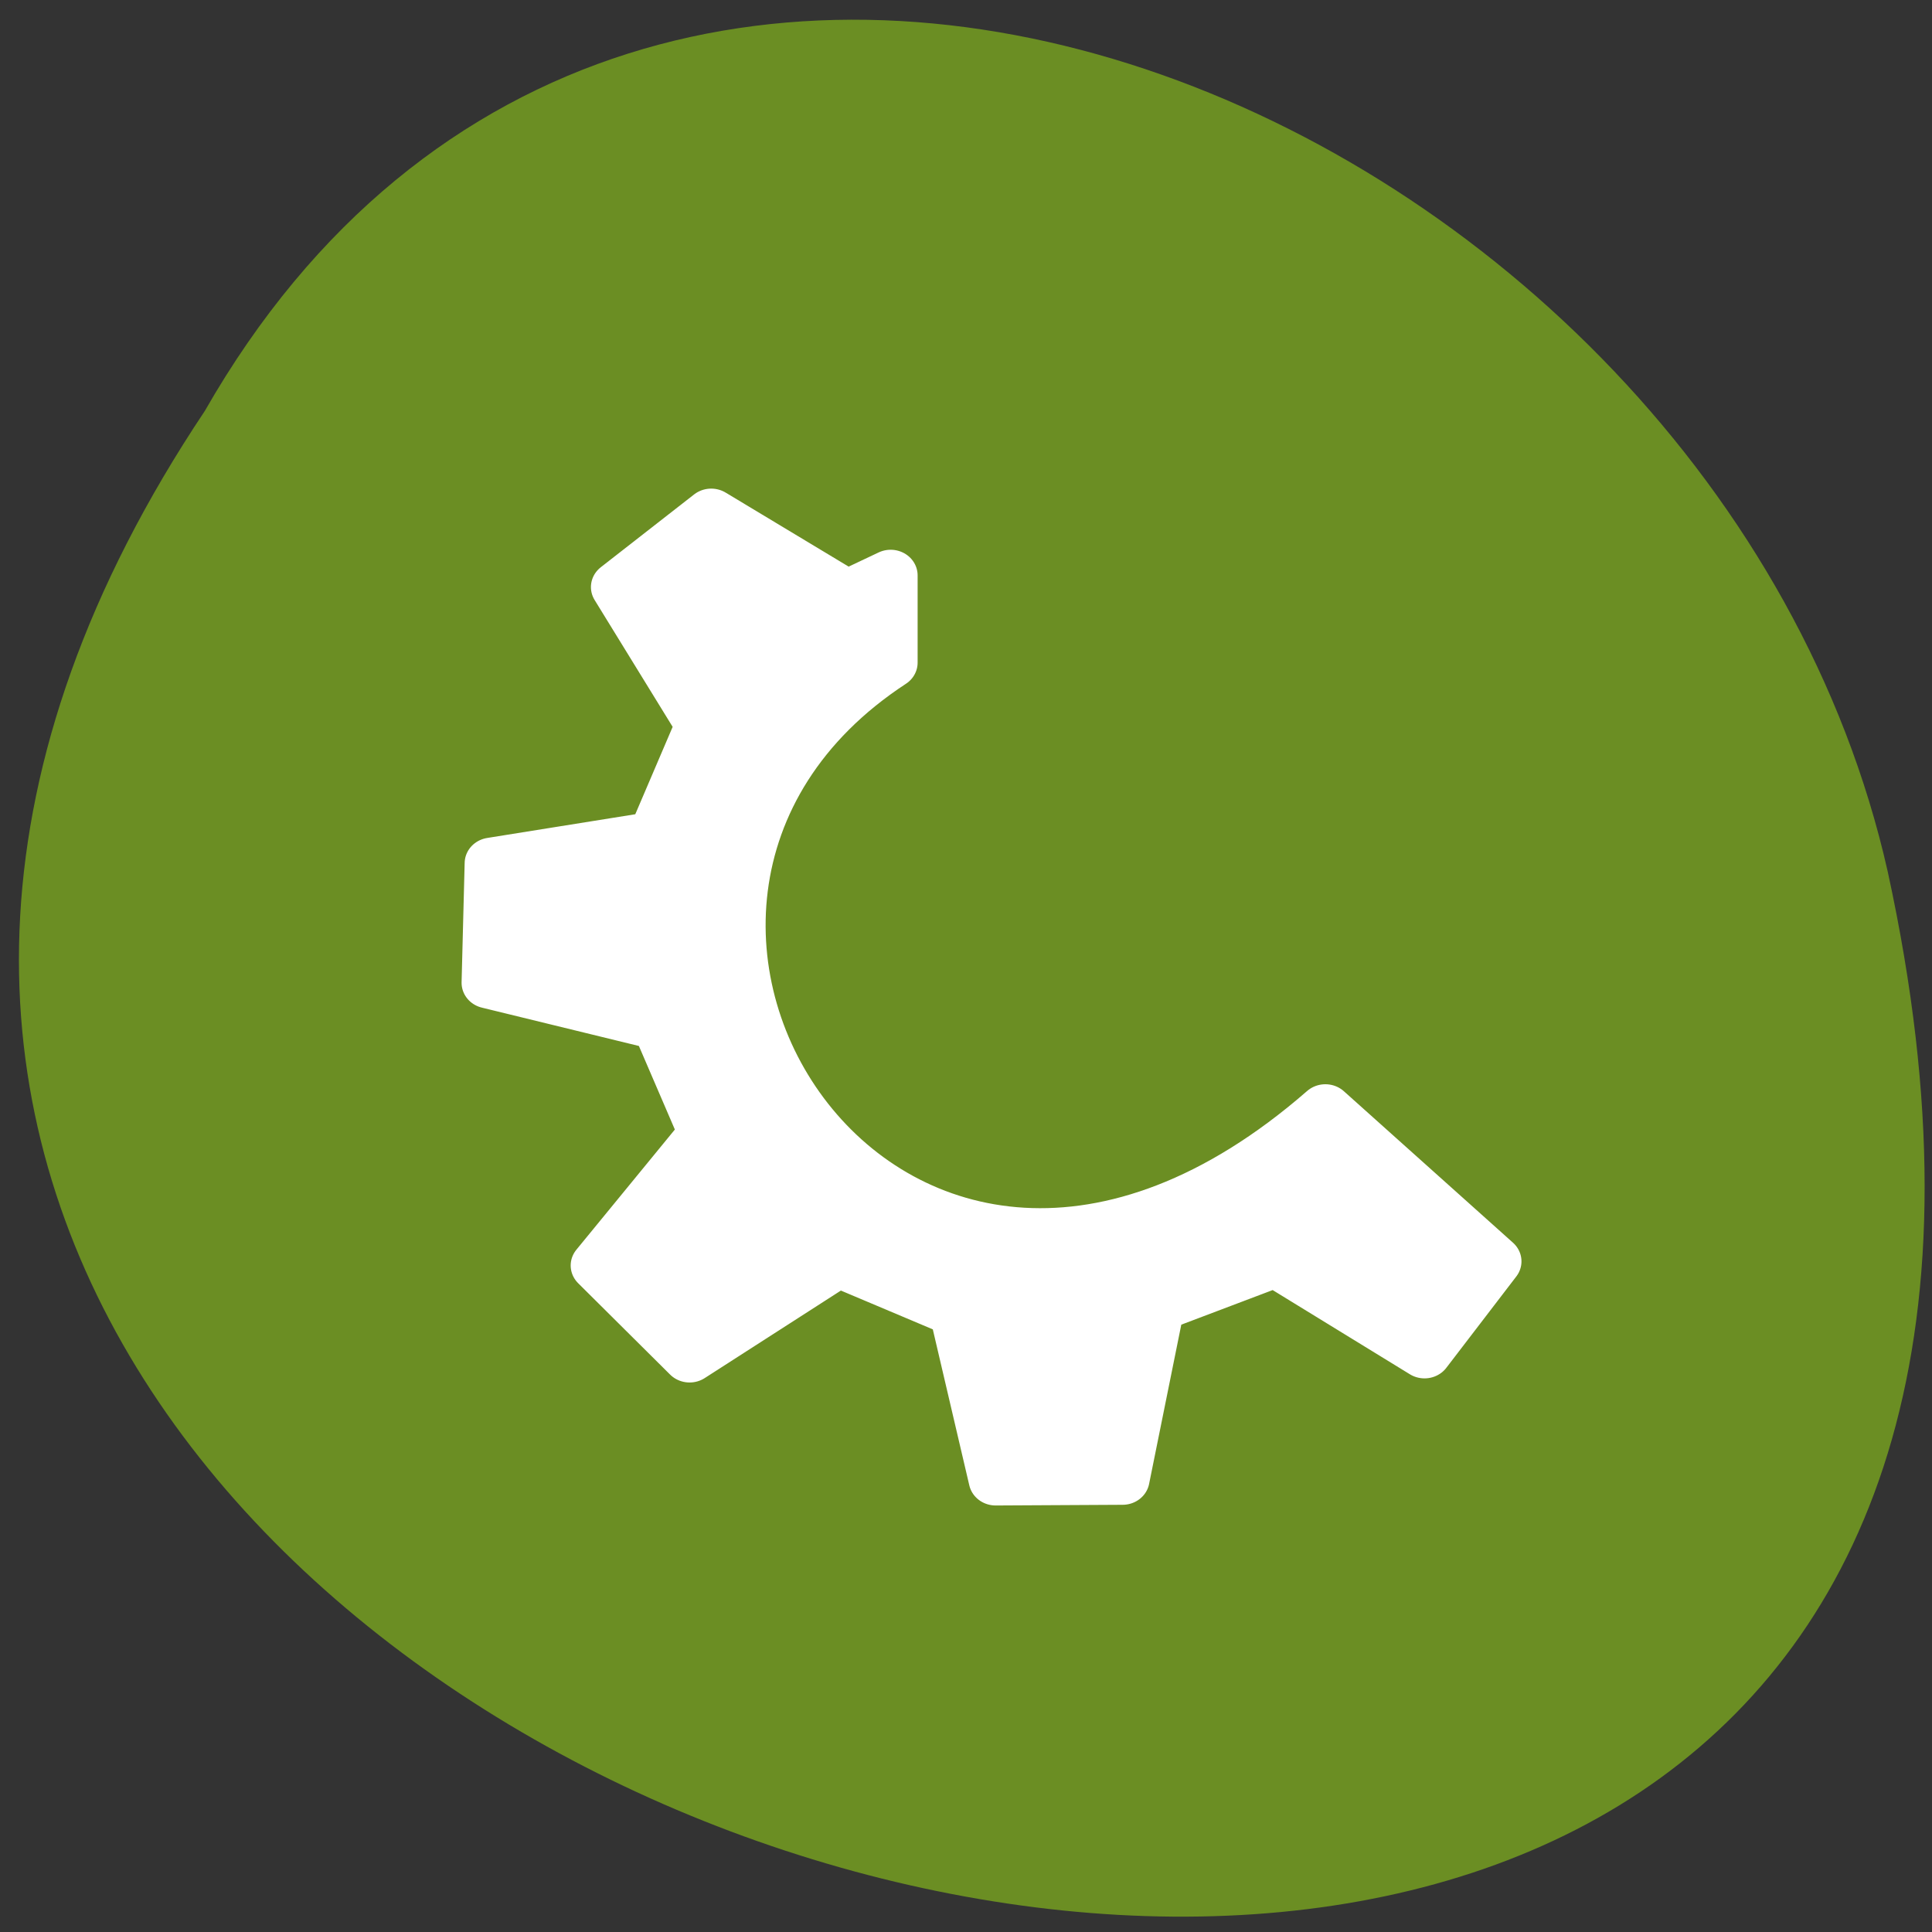 
<svg xmlns="http://www.w3.org/2000/svg" xmlns:xlink="http://www.w3.org/1999/xlink" width="22px" height="22px" viewBox="0 0 22 22" version="1.1">
<rect x="0" y="0" width="22" height="22" fill="#333333" stroke="none"/>
<g id="surface1">
<path style=" stroke:none;fill-rule:nonzero;fill:rgb(41.961%,55.686%,13.725%);fill-opacity:1;" d="M 2.332 4.68 C -8.512 20.918 26.074 30.918 21.496 9.926 C 19.543 1.25 7.305 -4.016 2.332 4.68 Z M 2.332 4.68 "/>
<path style="fill-rule:evenodd;fill:rgb(100%,100%,100%);fill-opacity:1;stroke-width:2.754;stroke-linecap:round;stroke-linejoin:round;stroke:rgb(100%,100%,100%);stroke-opacity:1;stroke-miterlimit:4;" d="M 11.361 42.039 L 16.056 46.947 L 23.643 41.818 L 29.669 44.493 L 31.684 53.553 L 38.167 53.516 L 39.954 44.217 L 45.98 41.818 L 53.584 46.726 L 57.158 41.818 L 48.521 33.681 C 26.428 53.94 7.349 22.722 26.323 9.659 L 26.323 4.972 L 24.098 6.079 L 17.16 1.688 L 12.395 5.599 L 16.722 12.998 L 14.269 19.032 L 5.947 20.434 L 5.79 26.855 L 14.48 29.087 L 16.88 34.954 Z M 11.361 42.039 " transform="matrix(0.223,0,0,0.212,4.272,5.498)"/>
</g>
</svg>
